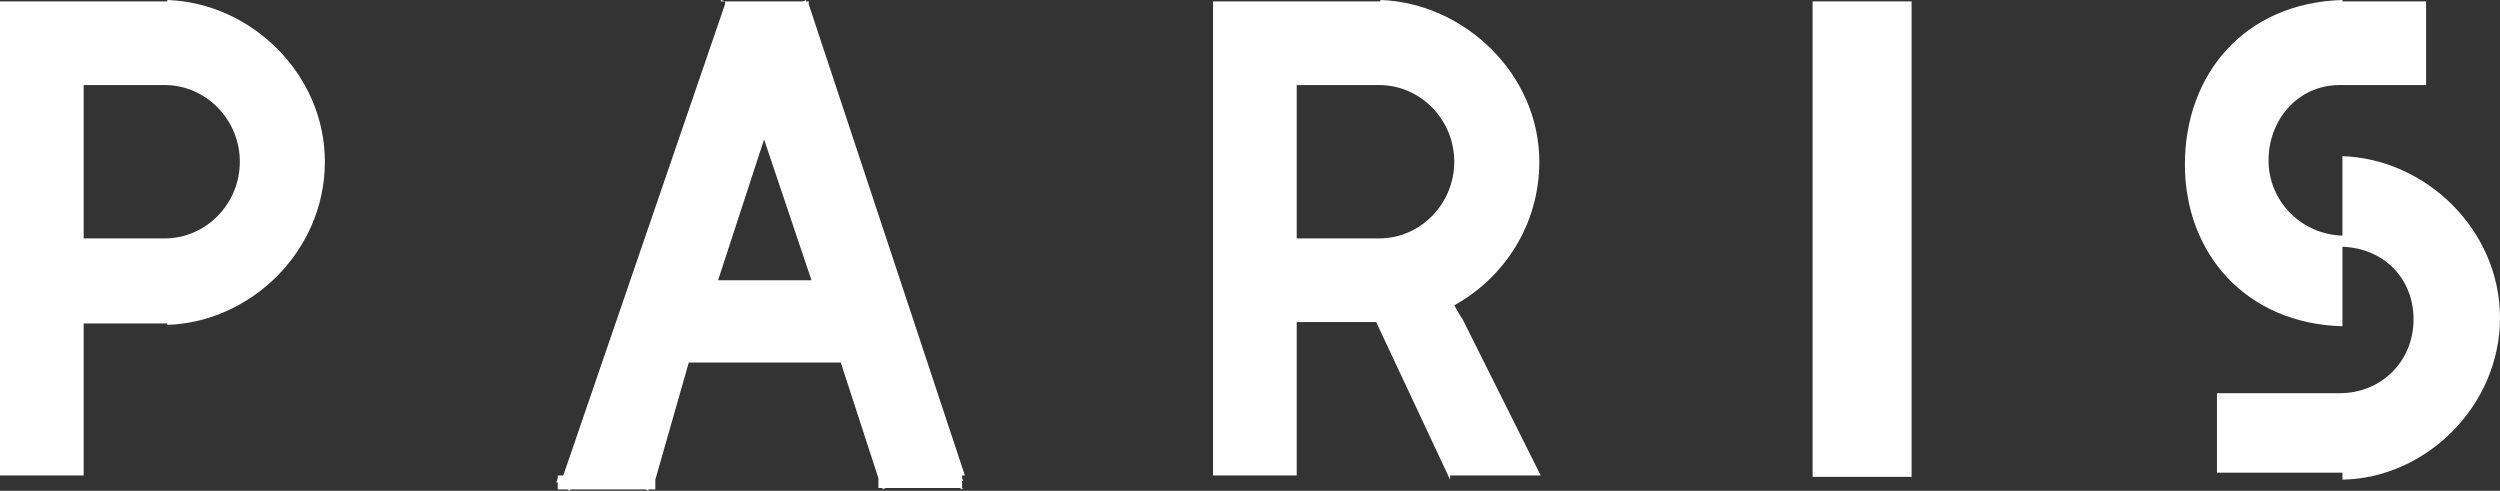 <svg version="1.1"
   xmlns="http://www.w3.org/2000/svg" xmlns:xlink="http://www.w3.org/1999/xlink" xmlns:a="http://ns.adobe.com/AdobeSVGViewerExtensions/3.0/"
   x="0px" y="0px" width="179.3px" height="35.2px" viewBox="0 0 179.3 35.2" enable-background="new 0 0 179.3 35.2"
   xml:space="preserve">
<rect x="0" y="0" width="179.3" height="35.2" fill="#333333" stroke="none"/>
<defs>
</defs>
<g id="Sticky_2_copy">
  <g>
    <path fill="#FFFFFF" d="M0.5,0.1h0.3h5.4h0.3h5.4H12V0c6,0.2,11.3,5.3,11.3,11.6C23.3,18,18,23.1,12,23.3v-0.1h-0.2H6V34v0.1h0.2
      H0.8H0.5H0v0.2V34V0.6V0.3V0.1H0.5z M6,17.1h5.8c3,0,5.4-2.5,5.4-5.5c0-3-2.4-5.5-5.4-5.5H6V17.1z"/>
    <path fill="#FFFFFF" d="M52,0.1h5.6l0.2-0.1l0,0.1H58v0.2l11.2,33.8H69v0.2l0.1,0.2l-0.1,0v0.5h0.1l-0.2,0.1l0-0.1h-5.4l-0.2,0.1
      l0-0.1H63v-0.7l-2.7-8.3H49.4L47,34.4v0.7h-0.5l0,0.1l-0.2-0.1h-5.4l0,0.1l-0.2-0.1H40v-0.5l-0.1,0l0.1-0.3v-0.2h0.4L52,0.3
      L52,0.1h-0.3l0-0.1L52,0.1z M51.5,20.1H52h5.7h0.5L54.8,10L51.5,20.1z"/>
    <path fill="#FFFFFF" d="M87.5,0.1h0.3h5.4h0.3h5.4H99V0c6,0.2,11.4,5.3,11.4,11.6c0,4.5-2.5,8.3-6.1,10.3l0.4,0.7l0.2,0.3
      l5.6,11.2h0.6l0,0h-0.8h-5.7H104v0.3l-5.3-11.3H93V34v0.1h0.2h-5.4h-0.3H87v0.2V34V0.6V0.3V0.1H87.5z M93,17.1h5.9
      c3,0,5.4-2.5,5.4-5.5c0-3-2.4-5.5-5.4-5.5H93V17.1z"/>
    <path fill="#FFFFFF" d="M130.8,0.1h0.3h5.4h0.6v0.1V34v0.2h-0.6h-5.4h-0.3H130v0.1V34V0.6V0.3V0.1H130.8z"/>
    <path fill="#FFFFFF" d="M167.8,0.1h0.3h5.4h0.5v0.1v5.4v0.5h-0.5h-5.4h-0.3c-3,0-5.1,2.5-5.1,5.4c0,2.9,2.3,5.3,5.3,5.4v-5.1v-0.3
      v-0.5h-0.2h0.2v0.2c6,0.2,11.3,5.3,11.3,11.6c0,6.3-5.3,11.5-11.3,11.6v-0.5h-0.2h-8.2h-0.3H159v0.2V29v-0.3v-0.5h0.6h7.9h0.3
      c3,0,5.3-2.3,5.3-5.3c0-2.9-2.1-5.1-5.1-5.2v5.1v0.5h-0.2h0.2v0.1c-7-0.2-11.3-5.3-11.3-11.6C156.7,5.3,161,0.2,168,0v0.1H167.8z"
      />
  </g>
</g>
</svg>
